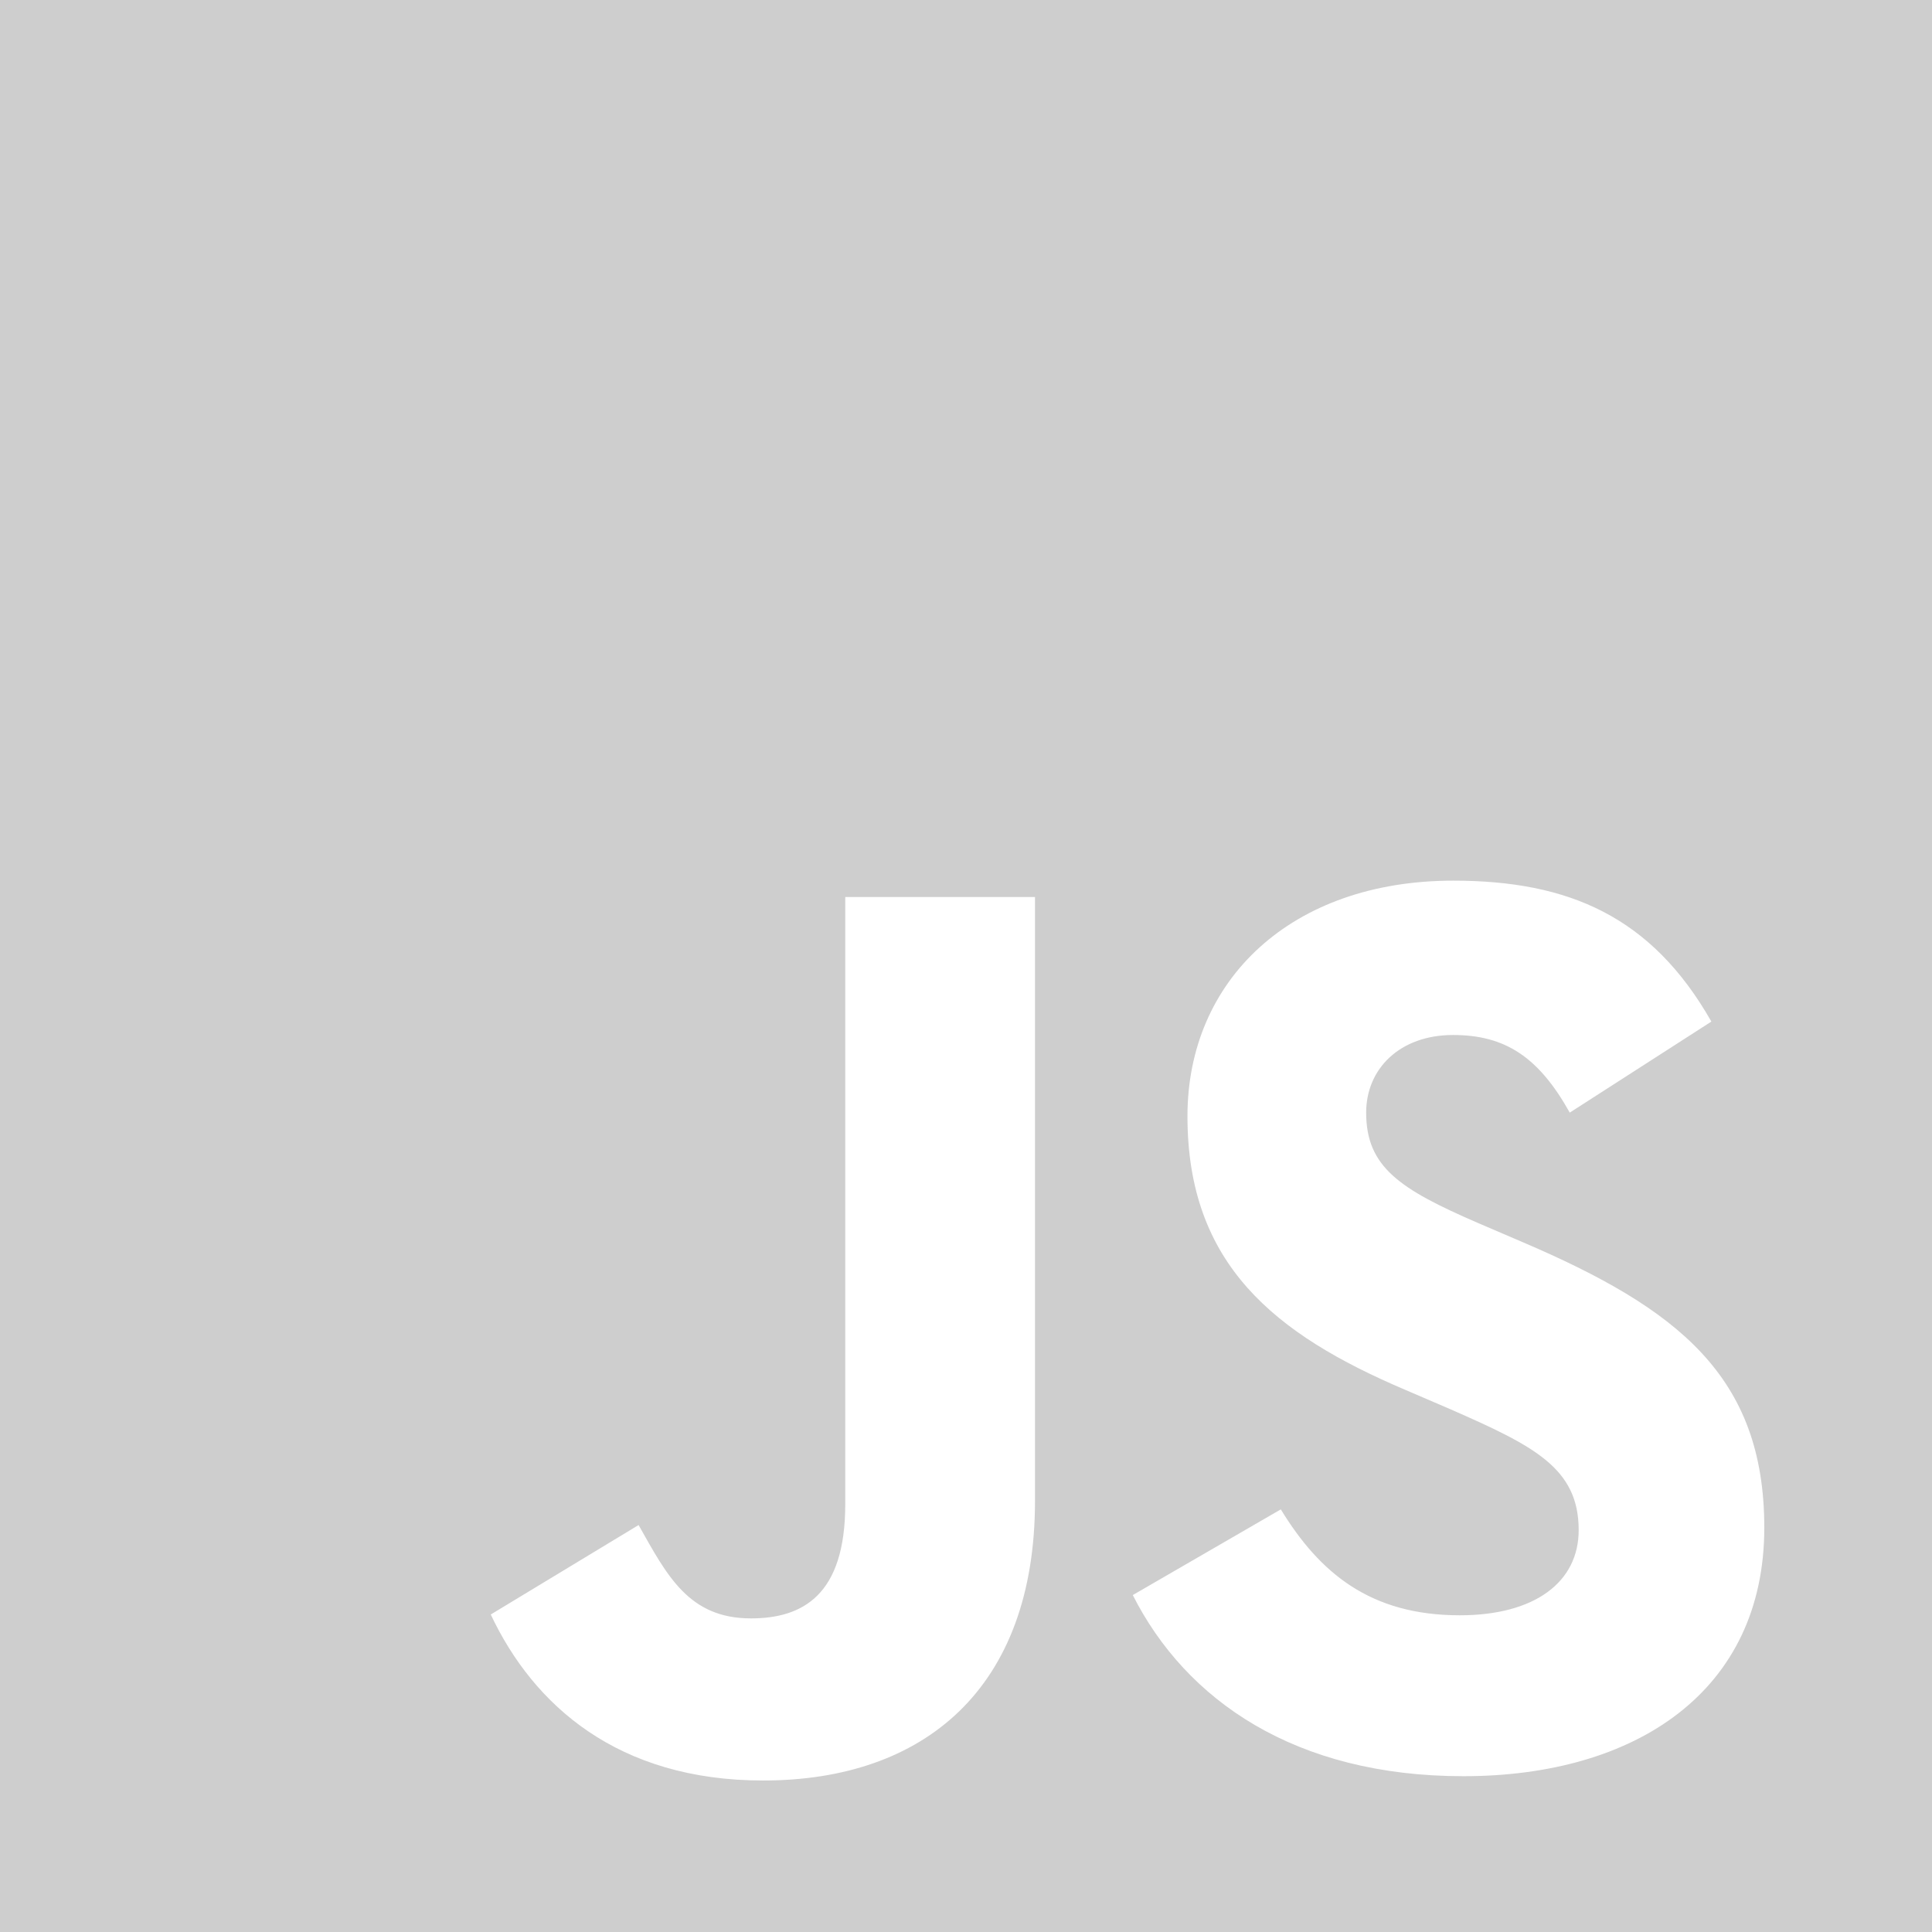 <svg width="56" height="56" viewBox="0 0 56 56" fill="none" xmlns="http://www.w3.org/2000/svg">
<path d="M0 0V56H56V0H0ZM30 43.5C30 48.951 26.78 51.609 22.119 51.609C17.909 51.609 15.465 49.429 14.225 46.797L18.51 44.204C19.336 45.67 19.964 46.91 21.767 46.91C23.267 46.91 24.5 46.234 24.5 43.602V26H30V43.5ZM42.419 51.484C37.532 51.484 34.375 49.279 32.834 46.234L37.125 43.75C38.25 45.593 39.719 46.82 42.312 46.82C44.492 46.82 45.759 45.855 45.759 44.351C45.759 42.547 44.455 41.909 42.049 40.851L40.734 40.286C36.936 38.671 34.419 36.641 34.419 32.355C34.419 28.409 37.425 25.526 42.124 25.526C45.47 25.526 47.874 26.566 49.605 29.611L45.5 32.25C44.597 30.634 43.625 30 42.117 30C40.576 30 39.599 30.977 39.599 32.25C39.599 33.829 40.576 34.468 42.831 35.445L44.146 36.009C48.62 37.926 51.139 39.884 51.139 44.279C51.14 49.016 47.419 51.484 42.419 51.484Z" fill="#CECECE"/>
</svg>